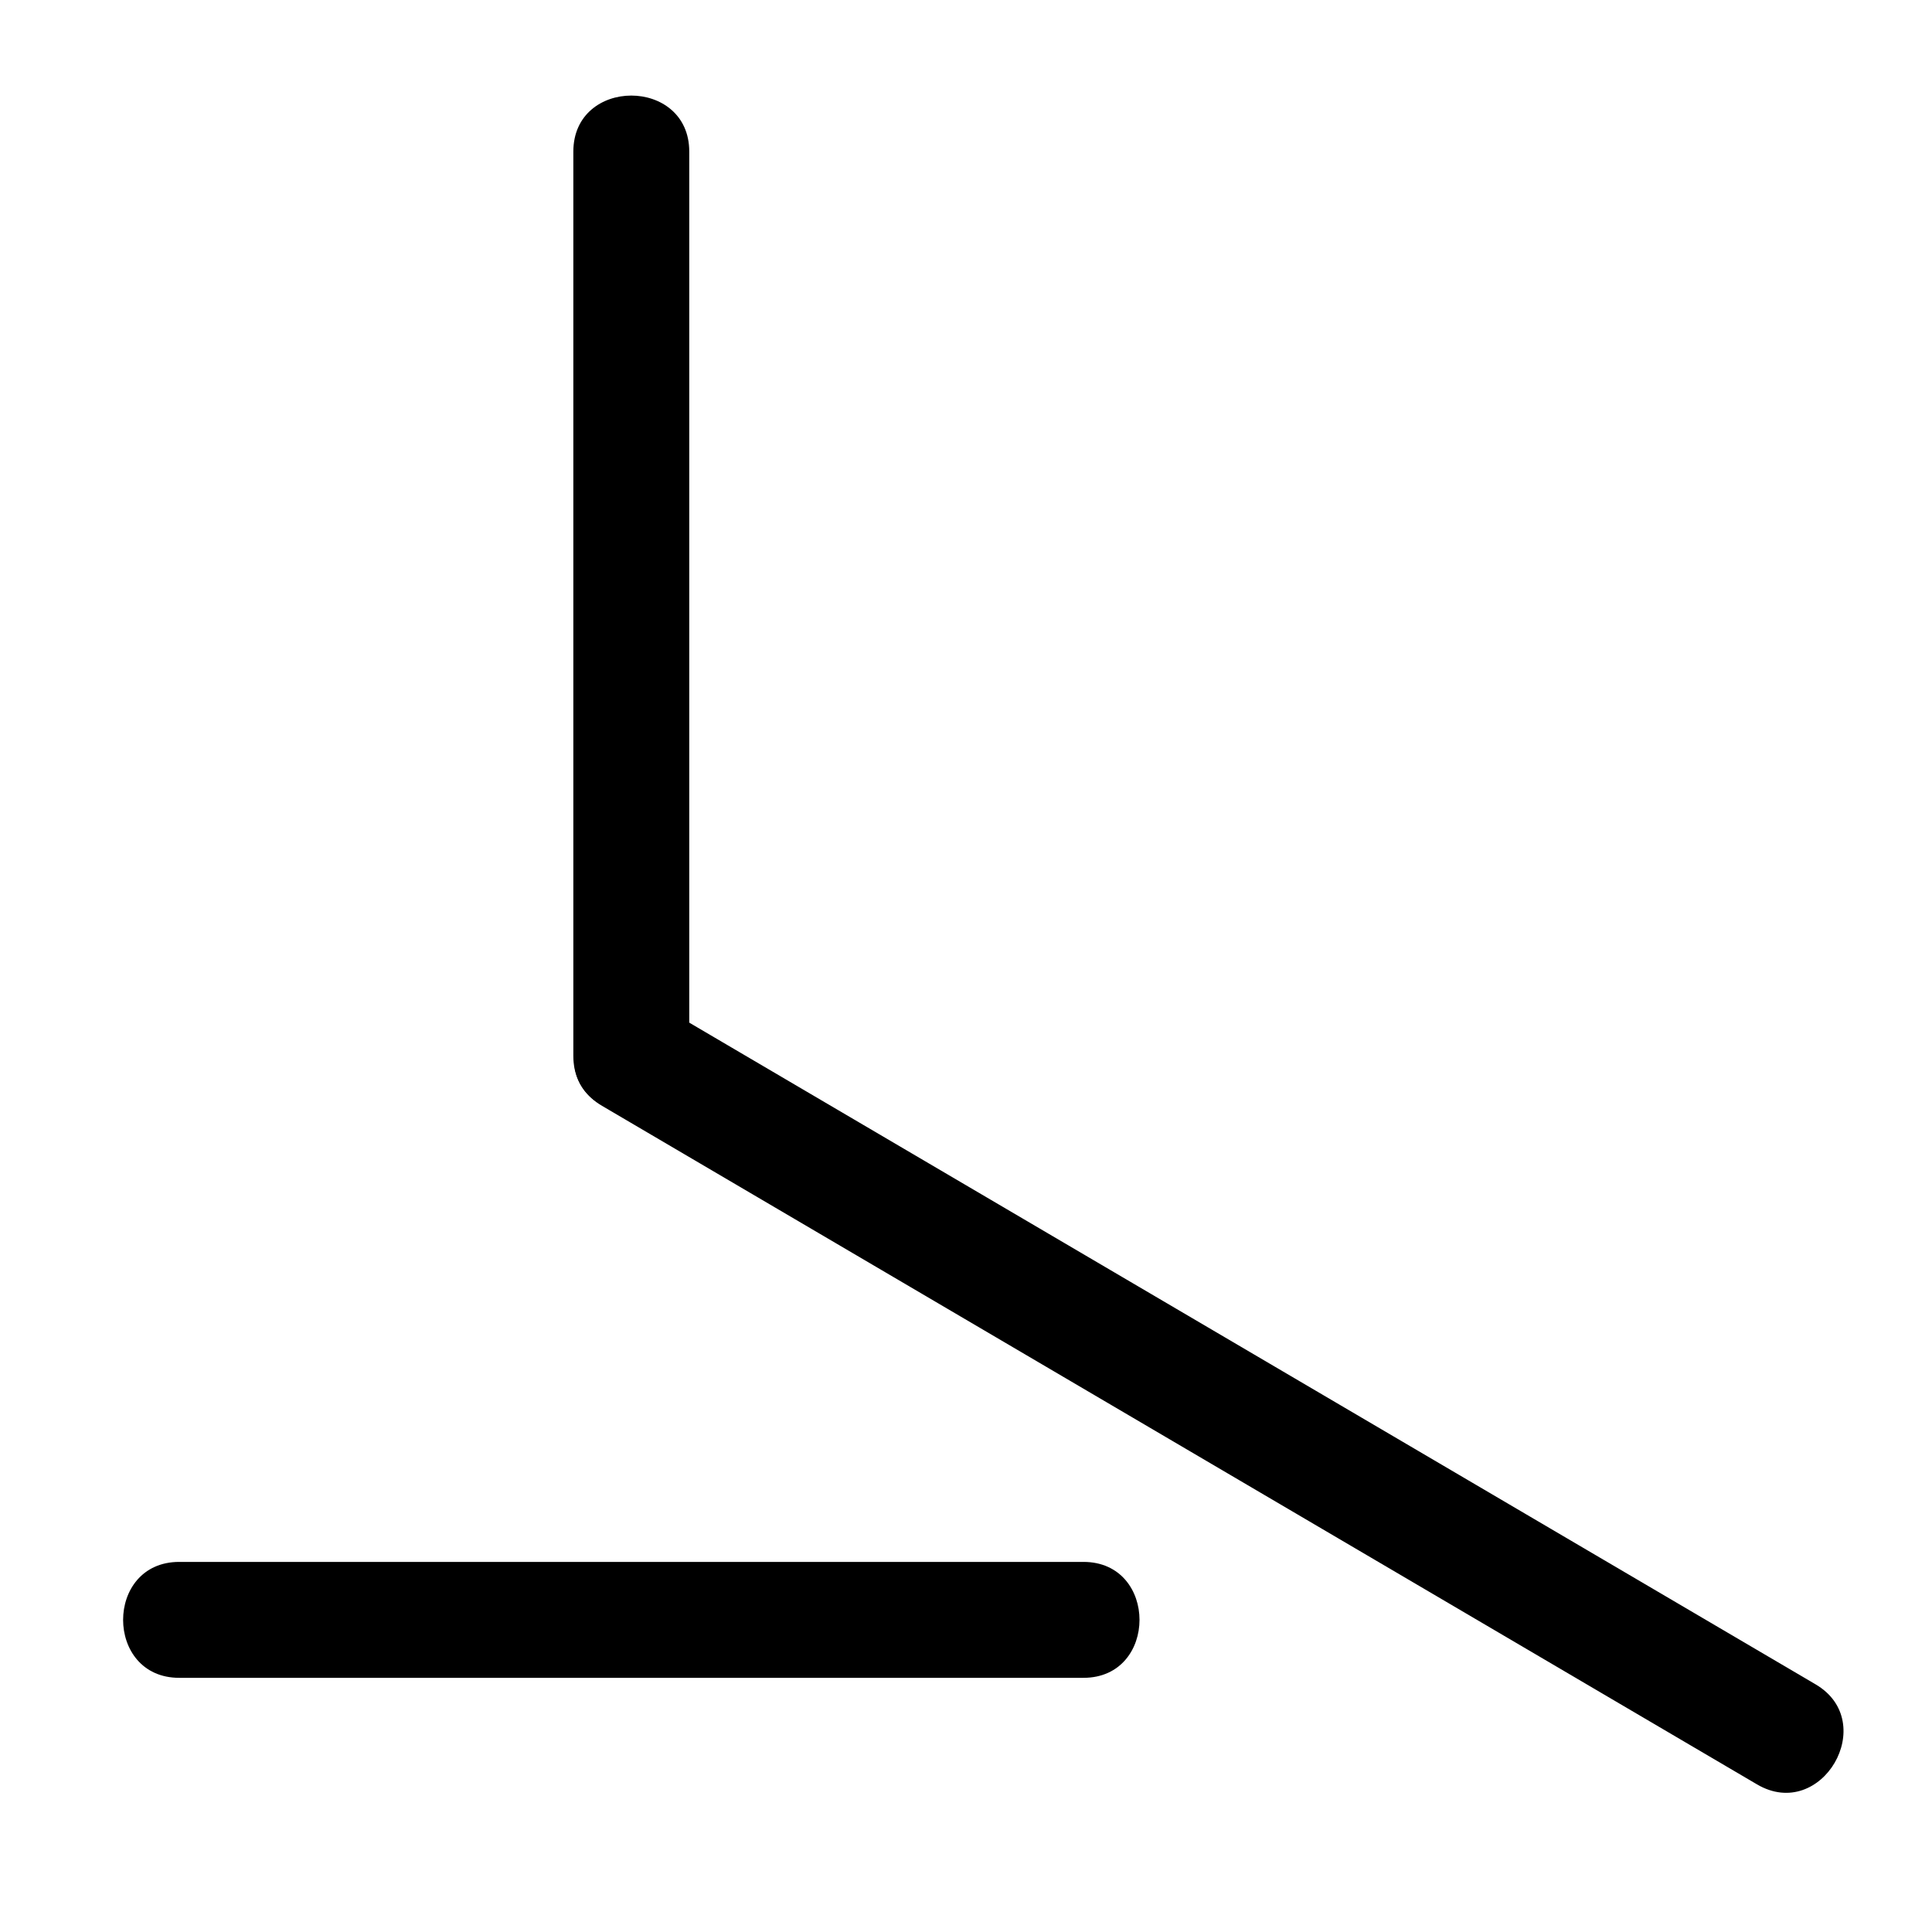 <?xml version="1.0" encoding="utf-8"?>
<!-- Generator: Adobe Illustrator 15.1.0, SVG Export Plug-In  -->
<!DOCTYPE svg PUBLIC "-//W3C//DTD SVG 1.1//EN" "http://www.w3.org/Graphics/SVG/1.1/DTD/svg11.dtd">
<svg version="1.1"
	 xmlns="http://www.w3.org/2000/svg" xmlns:xlink="http://www.w3.org/1999/xlink" xmlns:a="http://ns.adobe.com/AdobeSVGViewerExtensions/3.0/"
	 x="0px" y="0px" width="25px" height="25px" viewBox="0.28 0 25 25" enable-background="new 0.28 0 25 25" xml:space="preserve">
<defs>
</defs>
<g>
	<g>
		<path d="M2.599,21.711c3.9,0,7.801,0,11.701,0c0.967,0,0.967-1.5,0-1.5c-3.9,0-7.801,0-11.701,0
			C1.631,20.211,1.631,21.711,2.599,21.711L2.599,21.711z"/>
	</g>
</g>
<g>
	<g>
		<path d="M9.199,13.663c0-3.9,0-7.801,0-11.701c0-0.967-1.5-0.967-1.5,0c0,3.9,0,7.801,0,11.701
			C7.699,14.63,9.199,14.63,9.199,13.663L9.199,13.663z"/>
	</g>
</g>
<g>
	<g>
		<path d="M8.071,14.31c4.981,2.927,9.963,5.854,14.945,8.78c0.836,0.491,1.59-0.806,0.757-1.295
			c-4.981-2.927-9.963-5.854-14.945-8.78C7.992,12.524,7.237,13.821,8.071,14.31L8.071,14.31z"/>
	</g>
</g>
<rect id="_x3C_Slice_x3E__86_" fill="none" width="25" height="25"/>
</svg>
